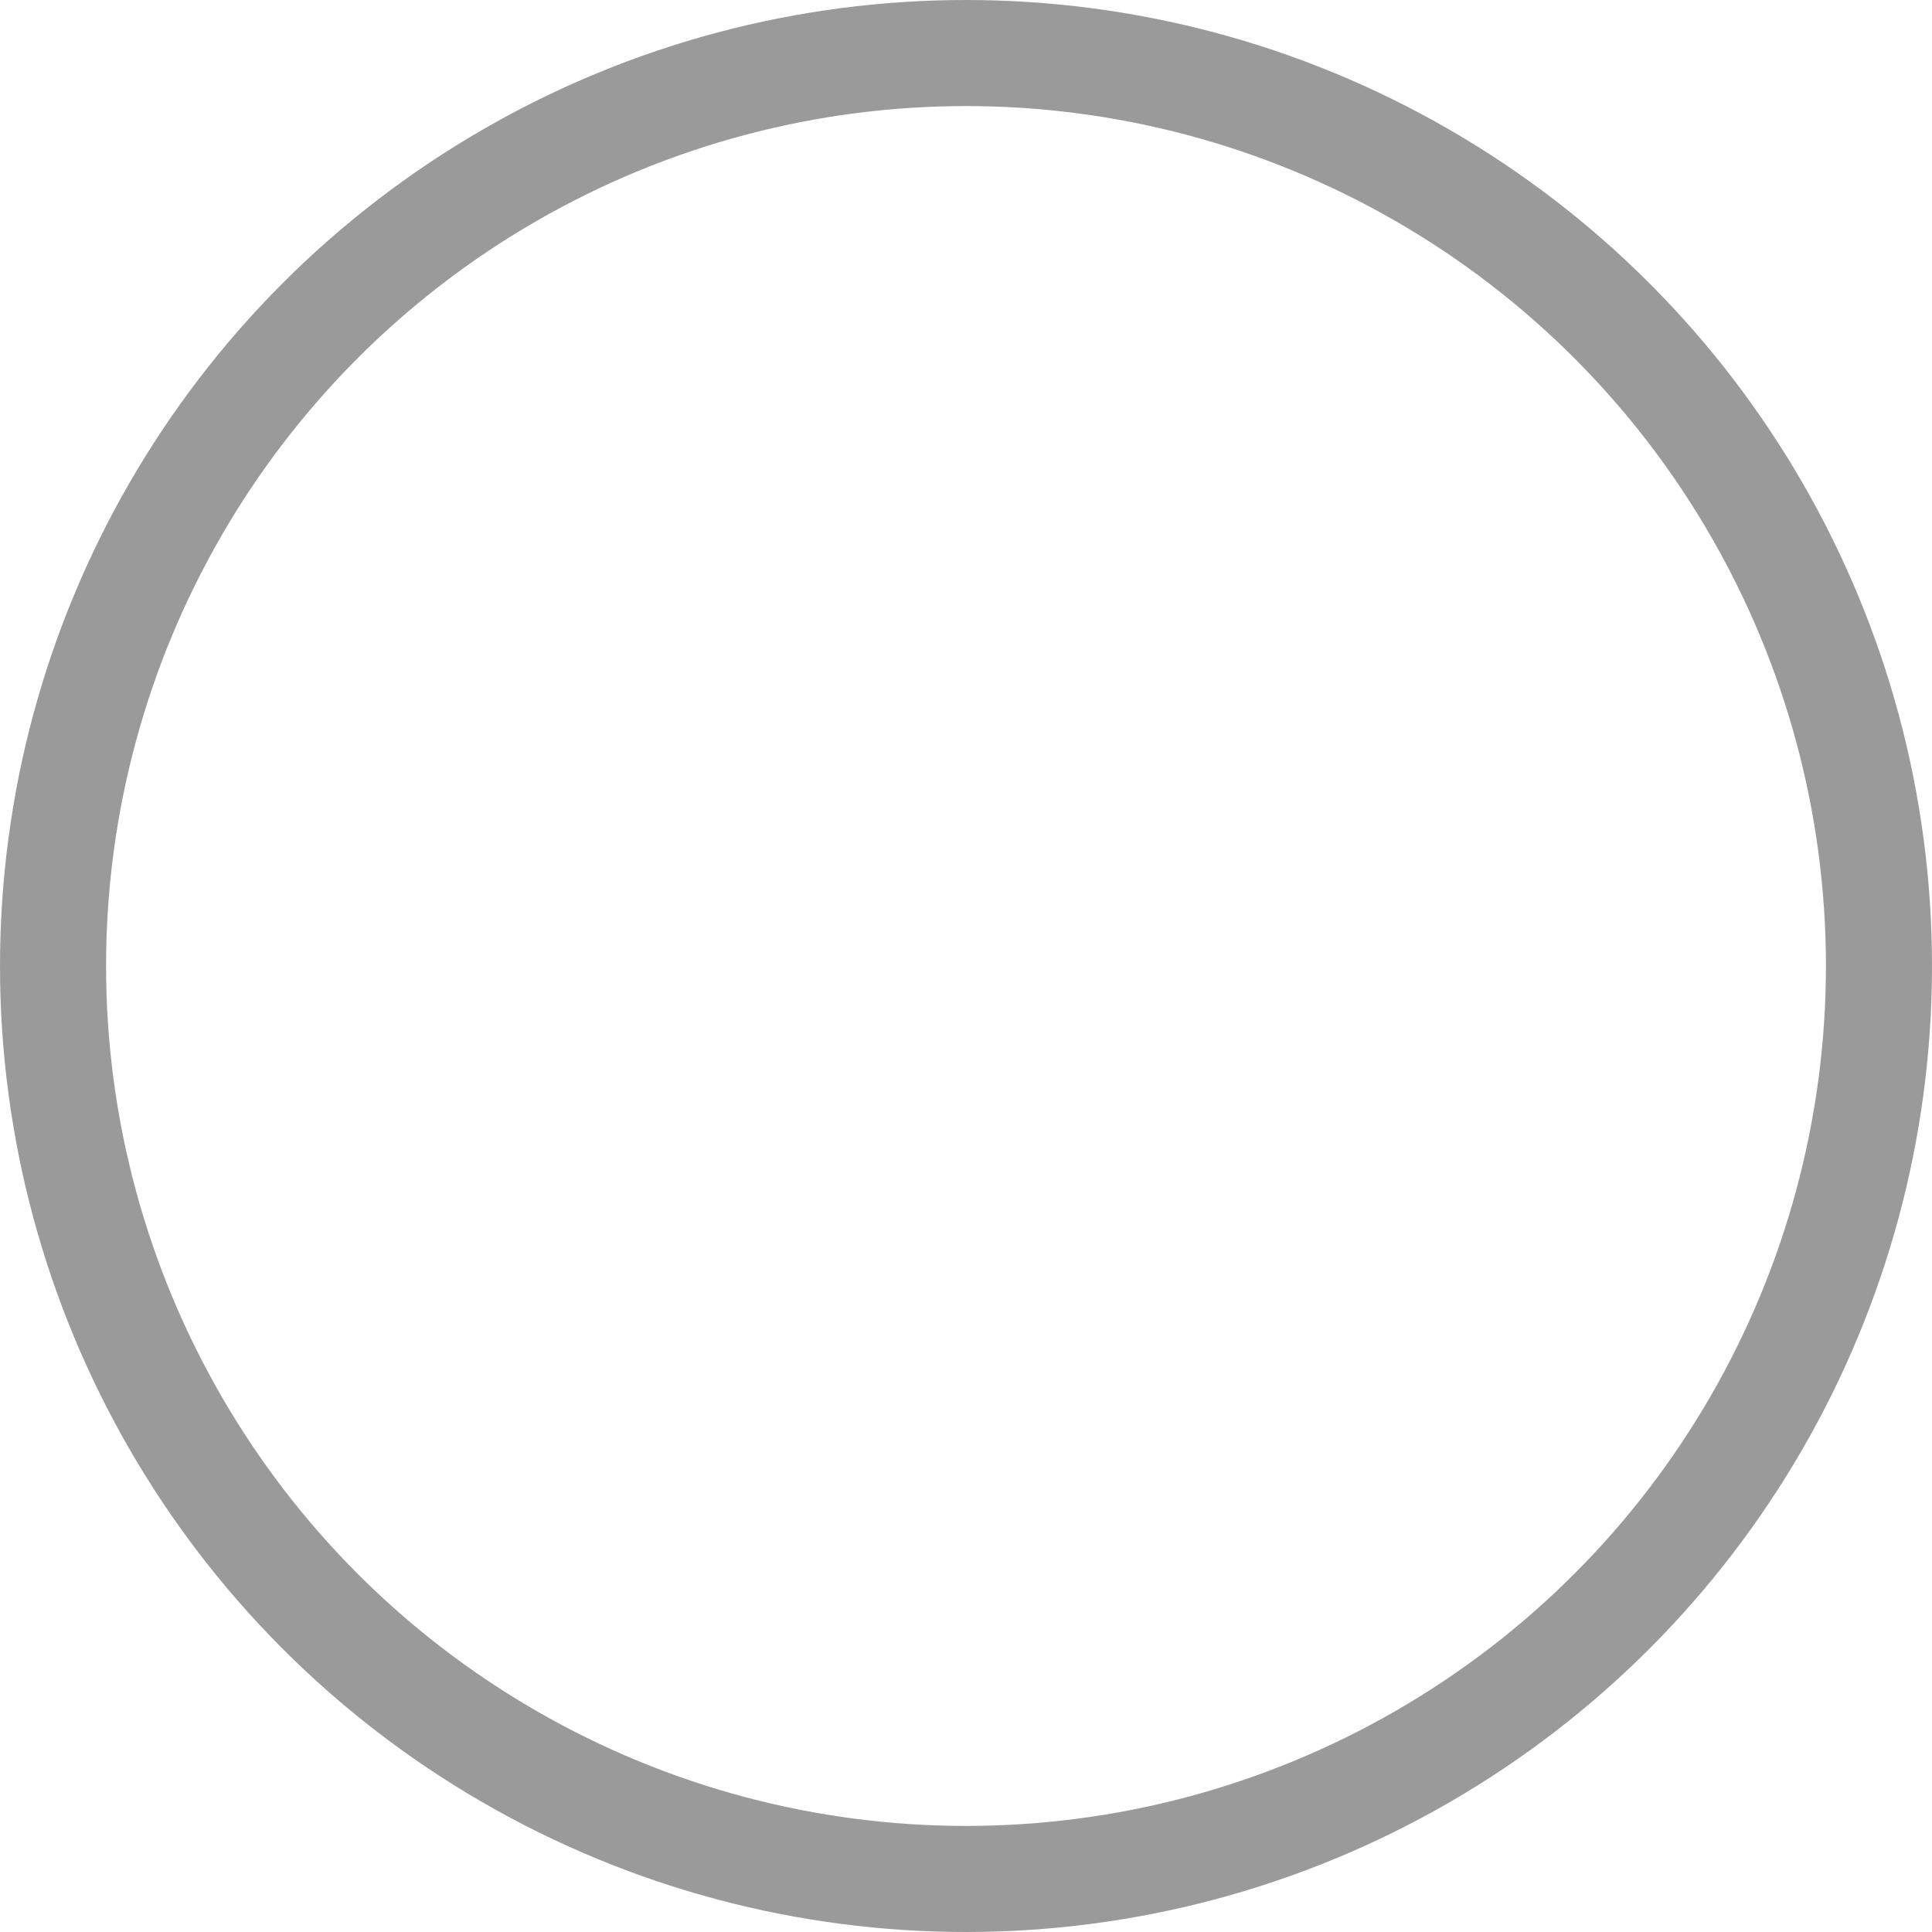 <svg xmlns="http://www.w3.org/2000/svg" width="36.43" height="36.43" viewBox="0 0 36.43 36.43"><g fill="transparent" stroke="#999" stroke-width="2" opacity=".99"><circle cx="18.215" cy="18.215" r="18.215" stroke="none"/><circle cx="18.215" cy="18.215" r="17.215" fill="none"/></g></svg>